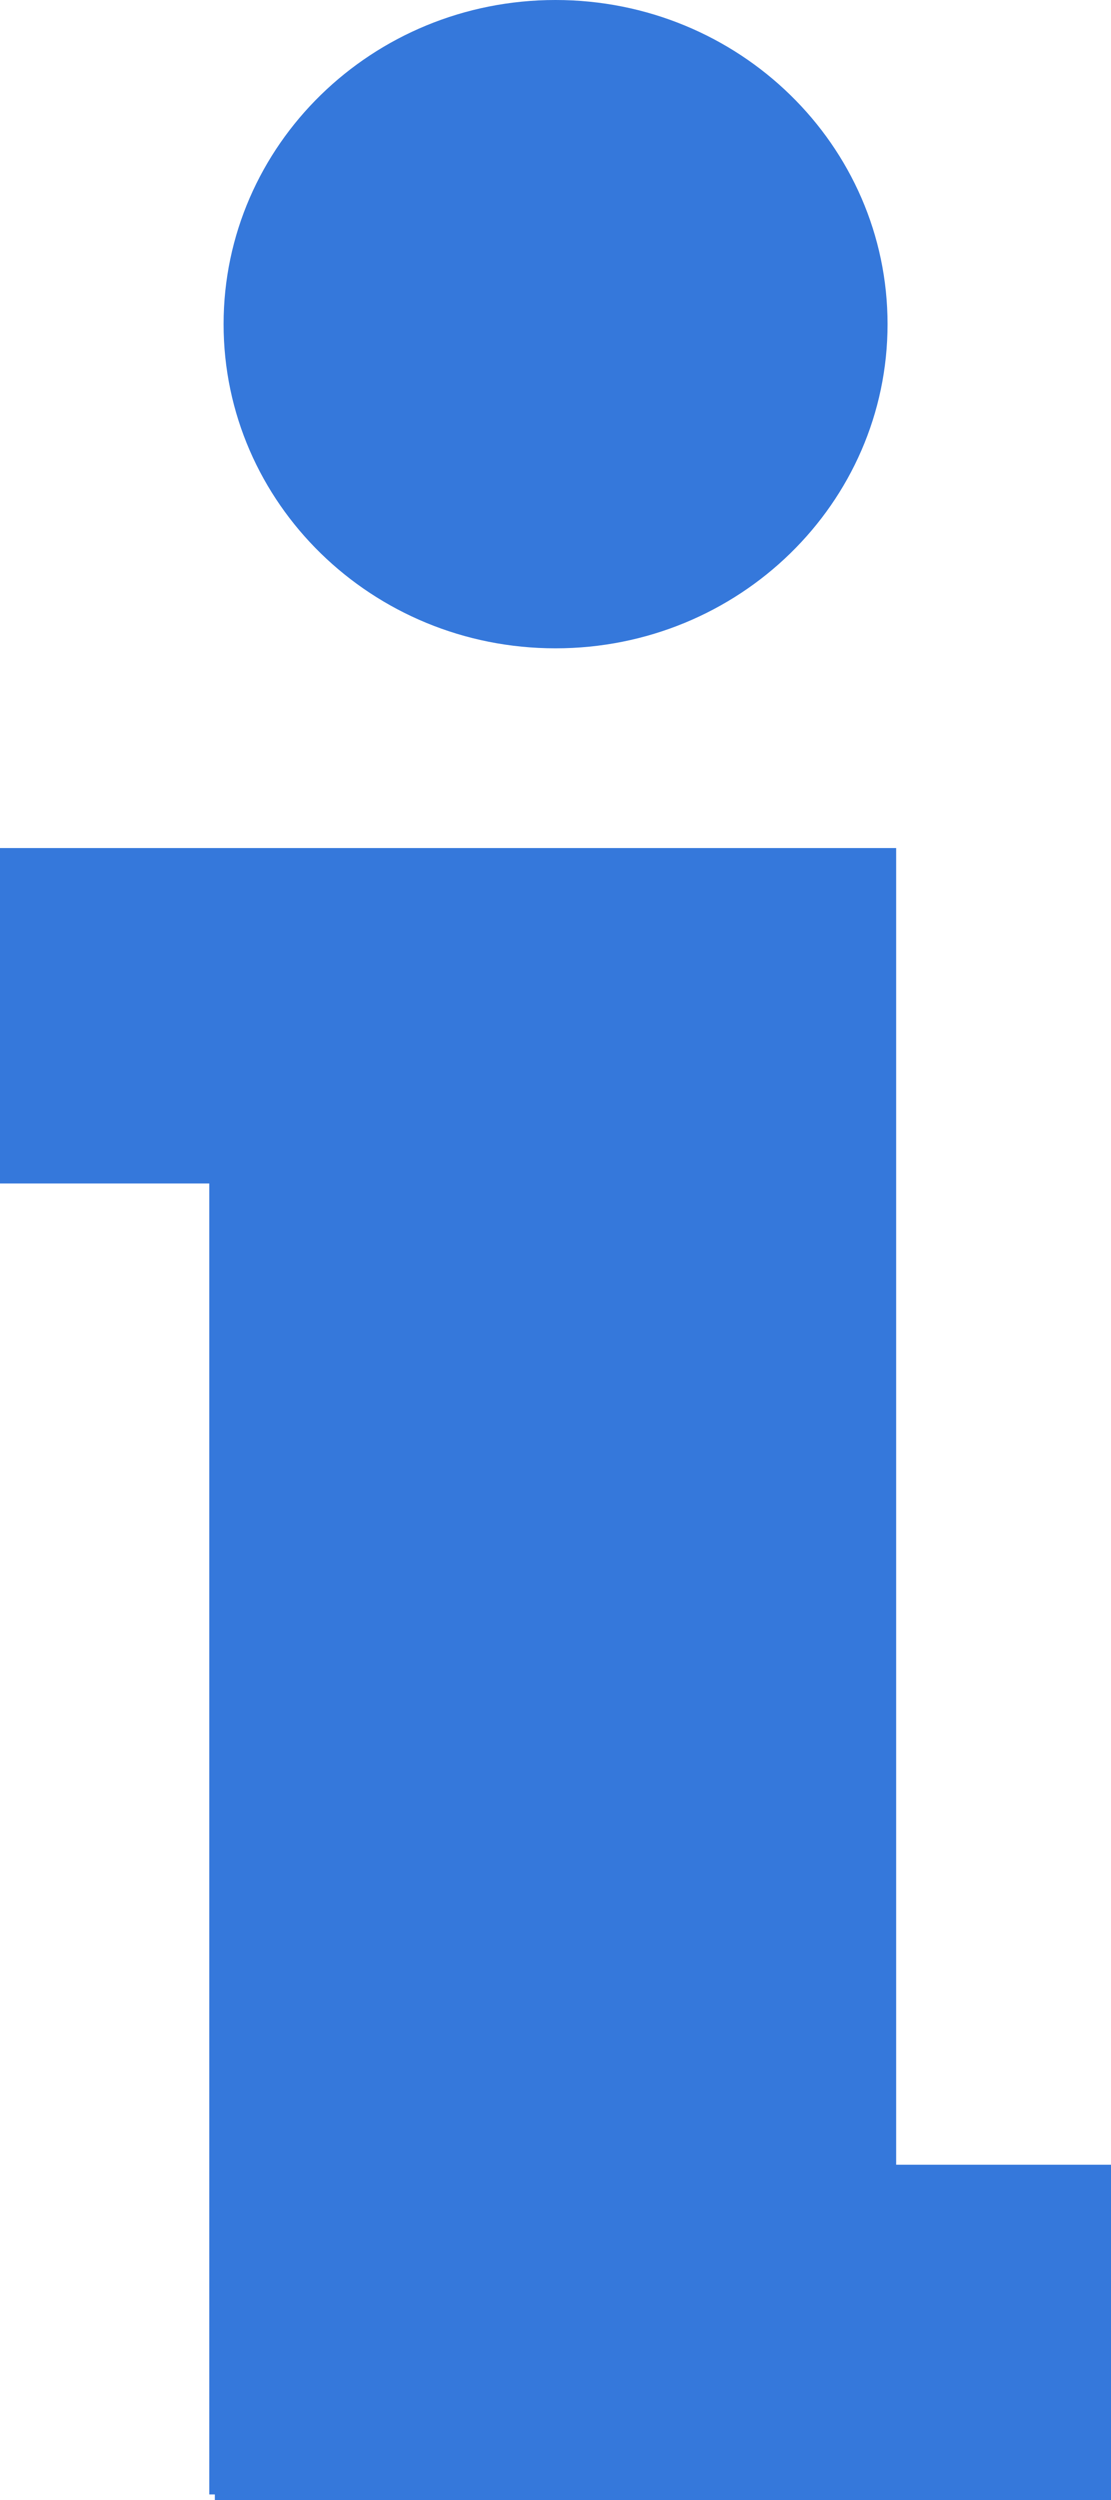 <svg width="8" height="18" viewBox="0 0 8 18" fill="none" xmlns="http://www.w3.org/2000/svg">
<path fill-rule="evenodd" clip-rule="evenodd" d="M6.453 6.106H0V8.521H1.507V17.96H1.547V18H8V15.586H6.453V6.106Z" fill="#3578DB"/>
<path d="M4 4.668C5.32 4.668 6.391 3.623 6.391 2.334C6.391 1.045 5.32 0 4 0C2.68 0 1.61 1.045 1.61 2.334C1.61 3.623 2.68 4.668 4 4.668Z" fill="#3578DB"/>
</svg>
